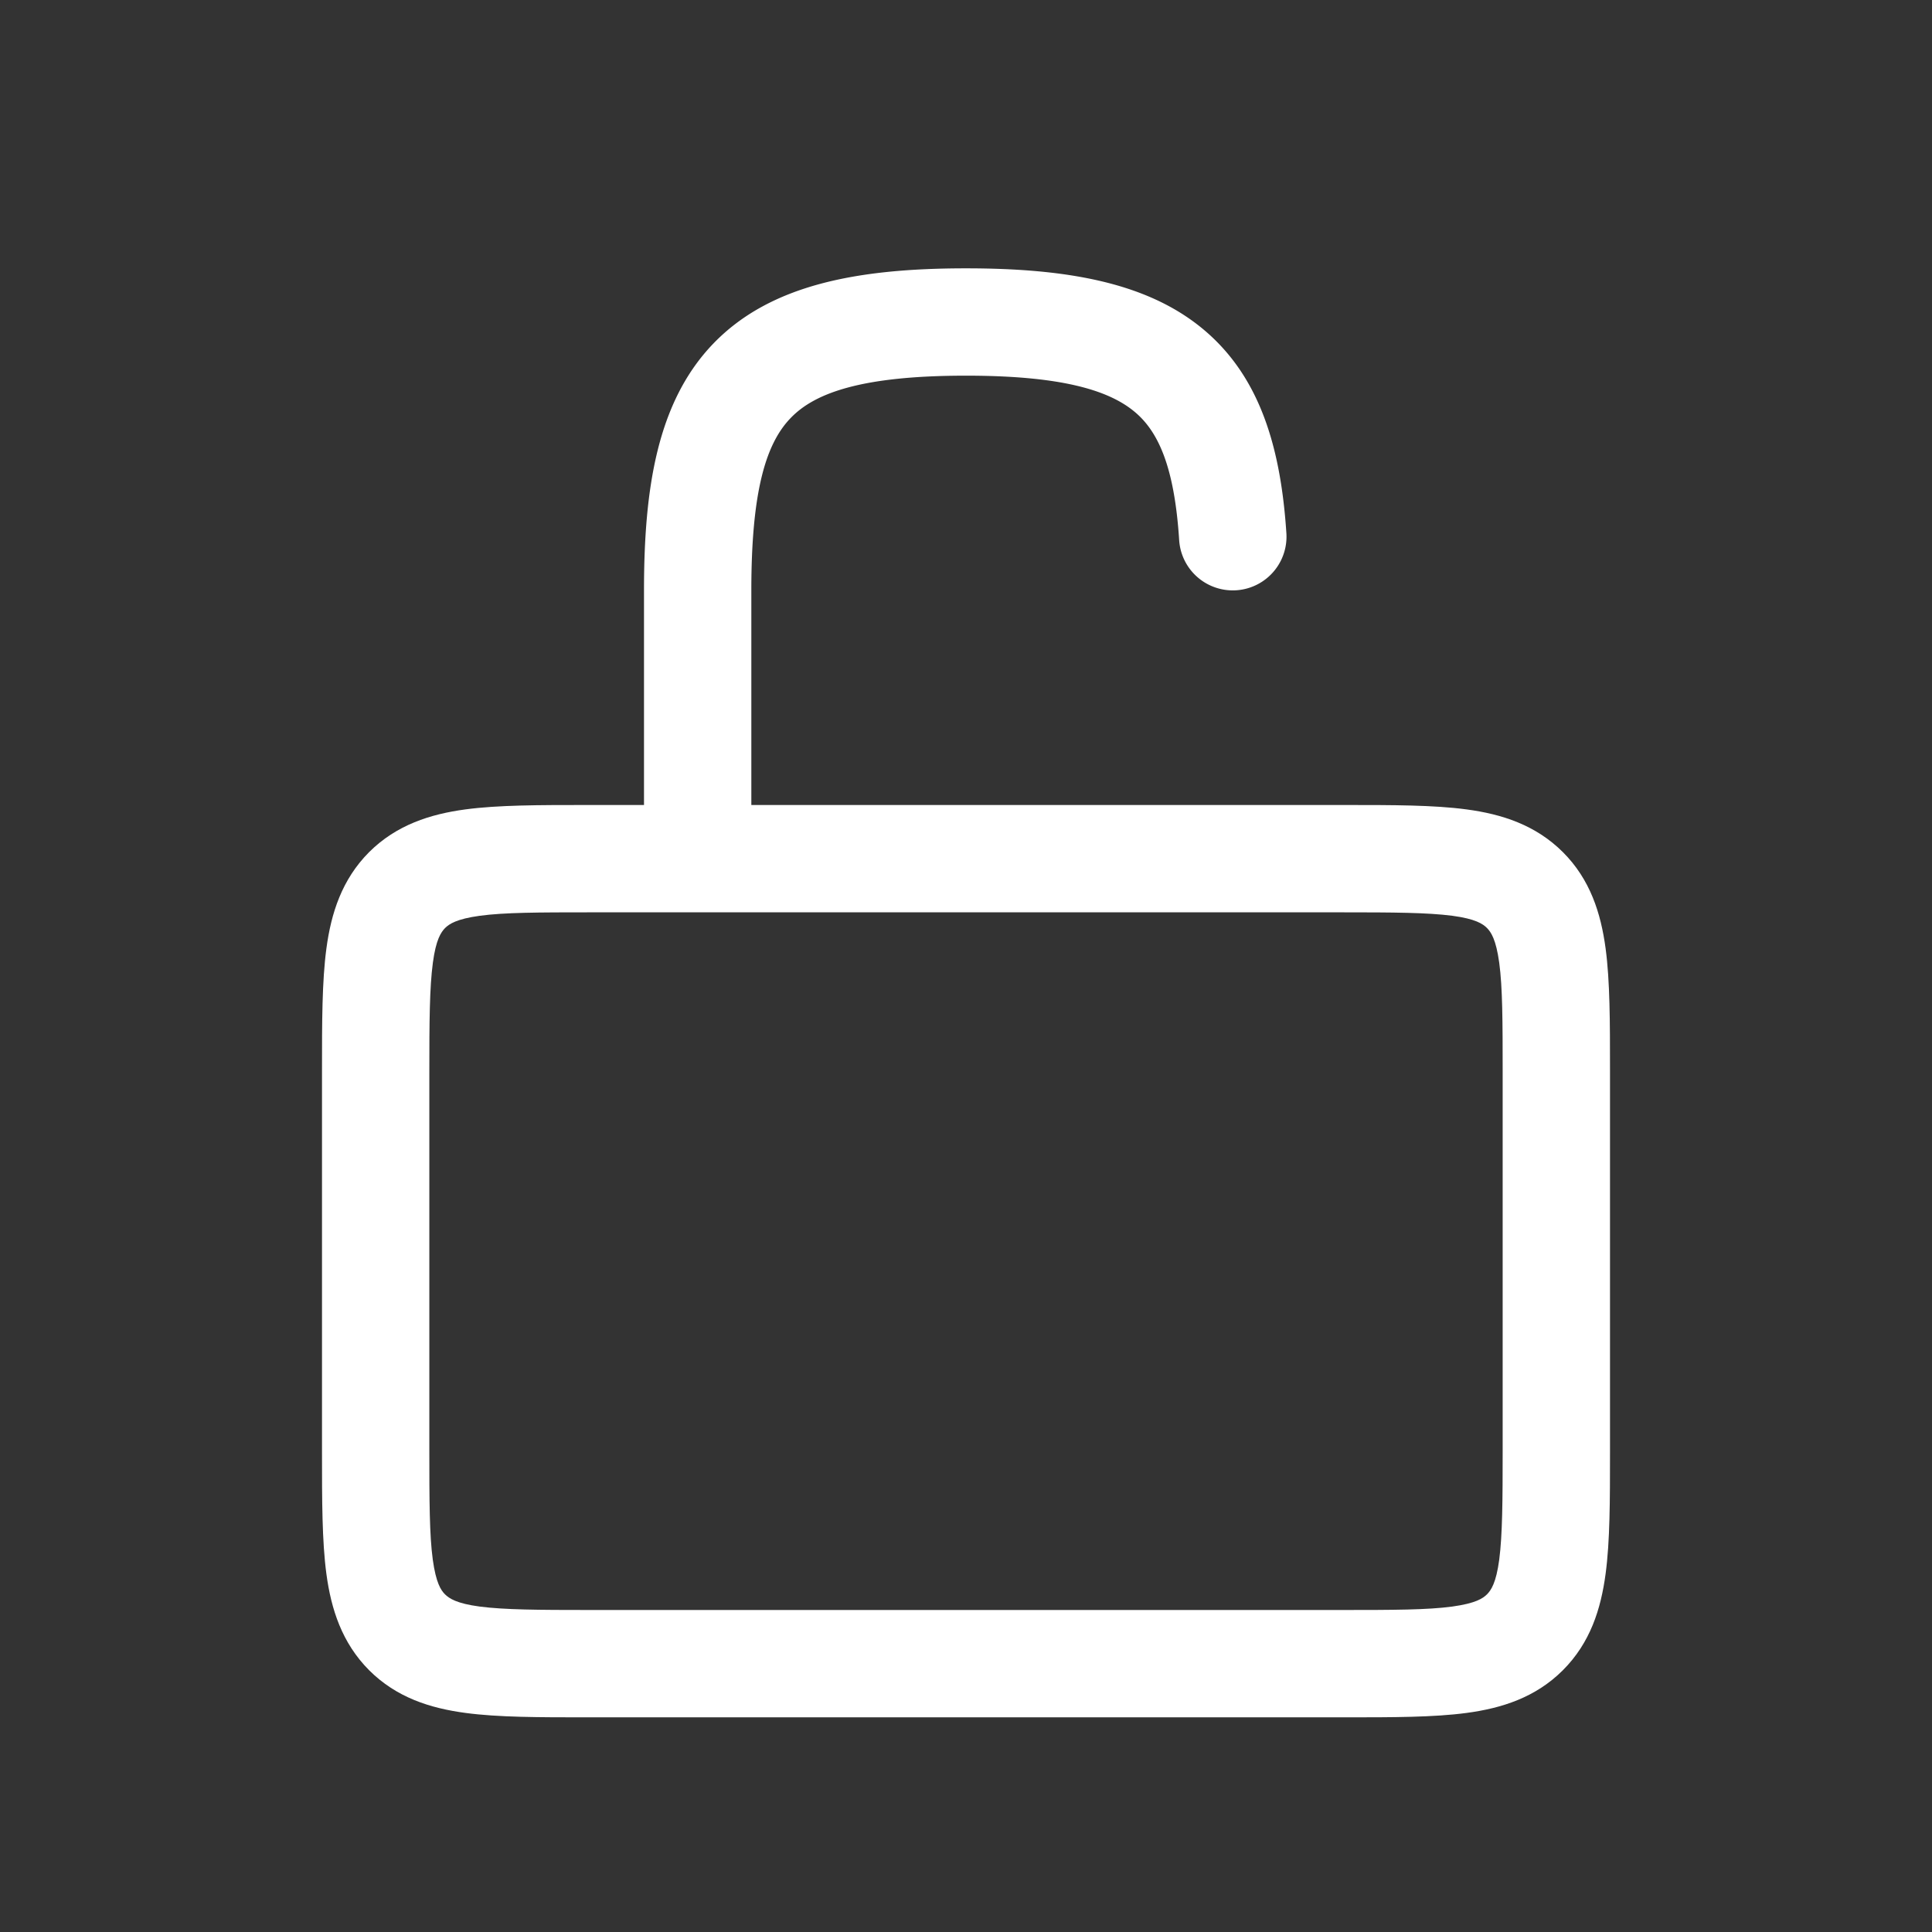 <svg width="18" height="18" fill="none" xmlns="http://www.w3.org/2000/svg"><rect width="100%" height="100%" fill="#333333" stroke="none"/><path fill-rule="evenodd" clip-rule="evenodd" d="M7.367 3.894C7.137 4.131 7 4.573 7 5.5V8H6V5.5c0-.948.122-1.756.647-2.3.53-.549 1.344-.7 2.353-.7.917 0 1.668.125 2.195.555.548.447.738 1.123.79 1.913a.5.5 0 0 1-.999.064c-.045-.698-.201-1.022-.423-1.202C10.32 3.632 9.877 3.5 9 3.5c-.972 0-1.409.161-1.633.394z" fill="#fff"/><path fill-rule="evenodd" clip-rule="evenodd" d="M5.467 7.5H12.533c.443 0 .825 0 1.13.041.329.044.643.144.898.398.255.255.354.57.398.897.041.306.041.688.041 1.131v3.566c0 .443 0 .825-.041 1.13-.044.329-.143.643-.398.898s-.57.354-.897.398c-.306.041-.688.041-1.131.041H5.467c-.443 0-.825 0-1.13-.041-.329-.044-.643-.143-.898-.398-.254-.255-.354-.57-.398-.897C3 14.358 3 13.976 3 13.533V10v-.033c0-.443 0-.825.041-1.13.044-.329.144-.643.398-.898.255-.254.57-.354.897-.398.306-.041.688-.041 1.131-.041zM4.47 8.532c-.217.03-.284.076-.323.114-.038.039-.085.106-.114.323C4.002 9.201 4 9.514 4 10v3.5c0 .486.001.8.032 1.03.03.218.076.286.114.324.039.038.106.085.323.114.232.03.545.032 1.031.032h7c.486 0 .8-.001 1.03-.032.218-.03.286-.076.324-.114.038-.038.085-.106.114-.323.03-.232.032-.546.032-1.031V10c0-.486-.001-.8-.032-1.03-.03-.218-.076-.285-.114-.324-.038-.038-.106-.085-.323-.114-.232-.03-.546-.032-1.031-.032h-7c-.486 0-.8.001-1.03.032z" fill="#fff"/></svg>